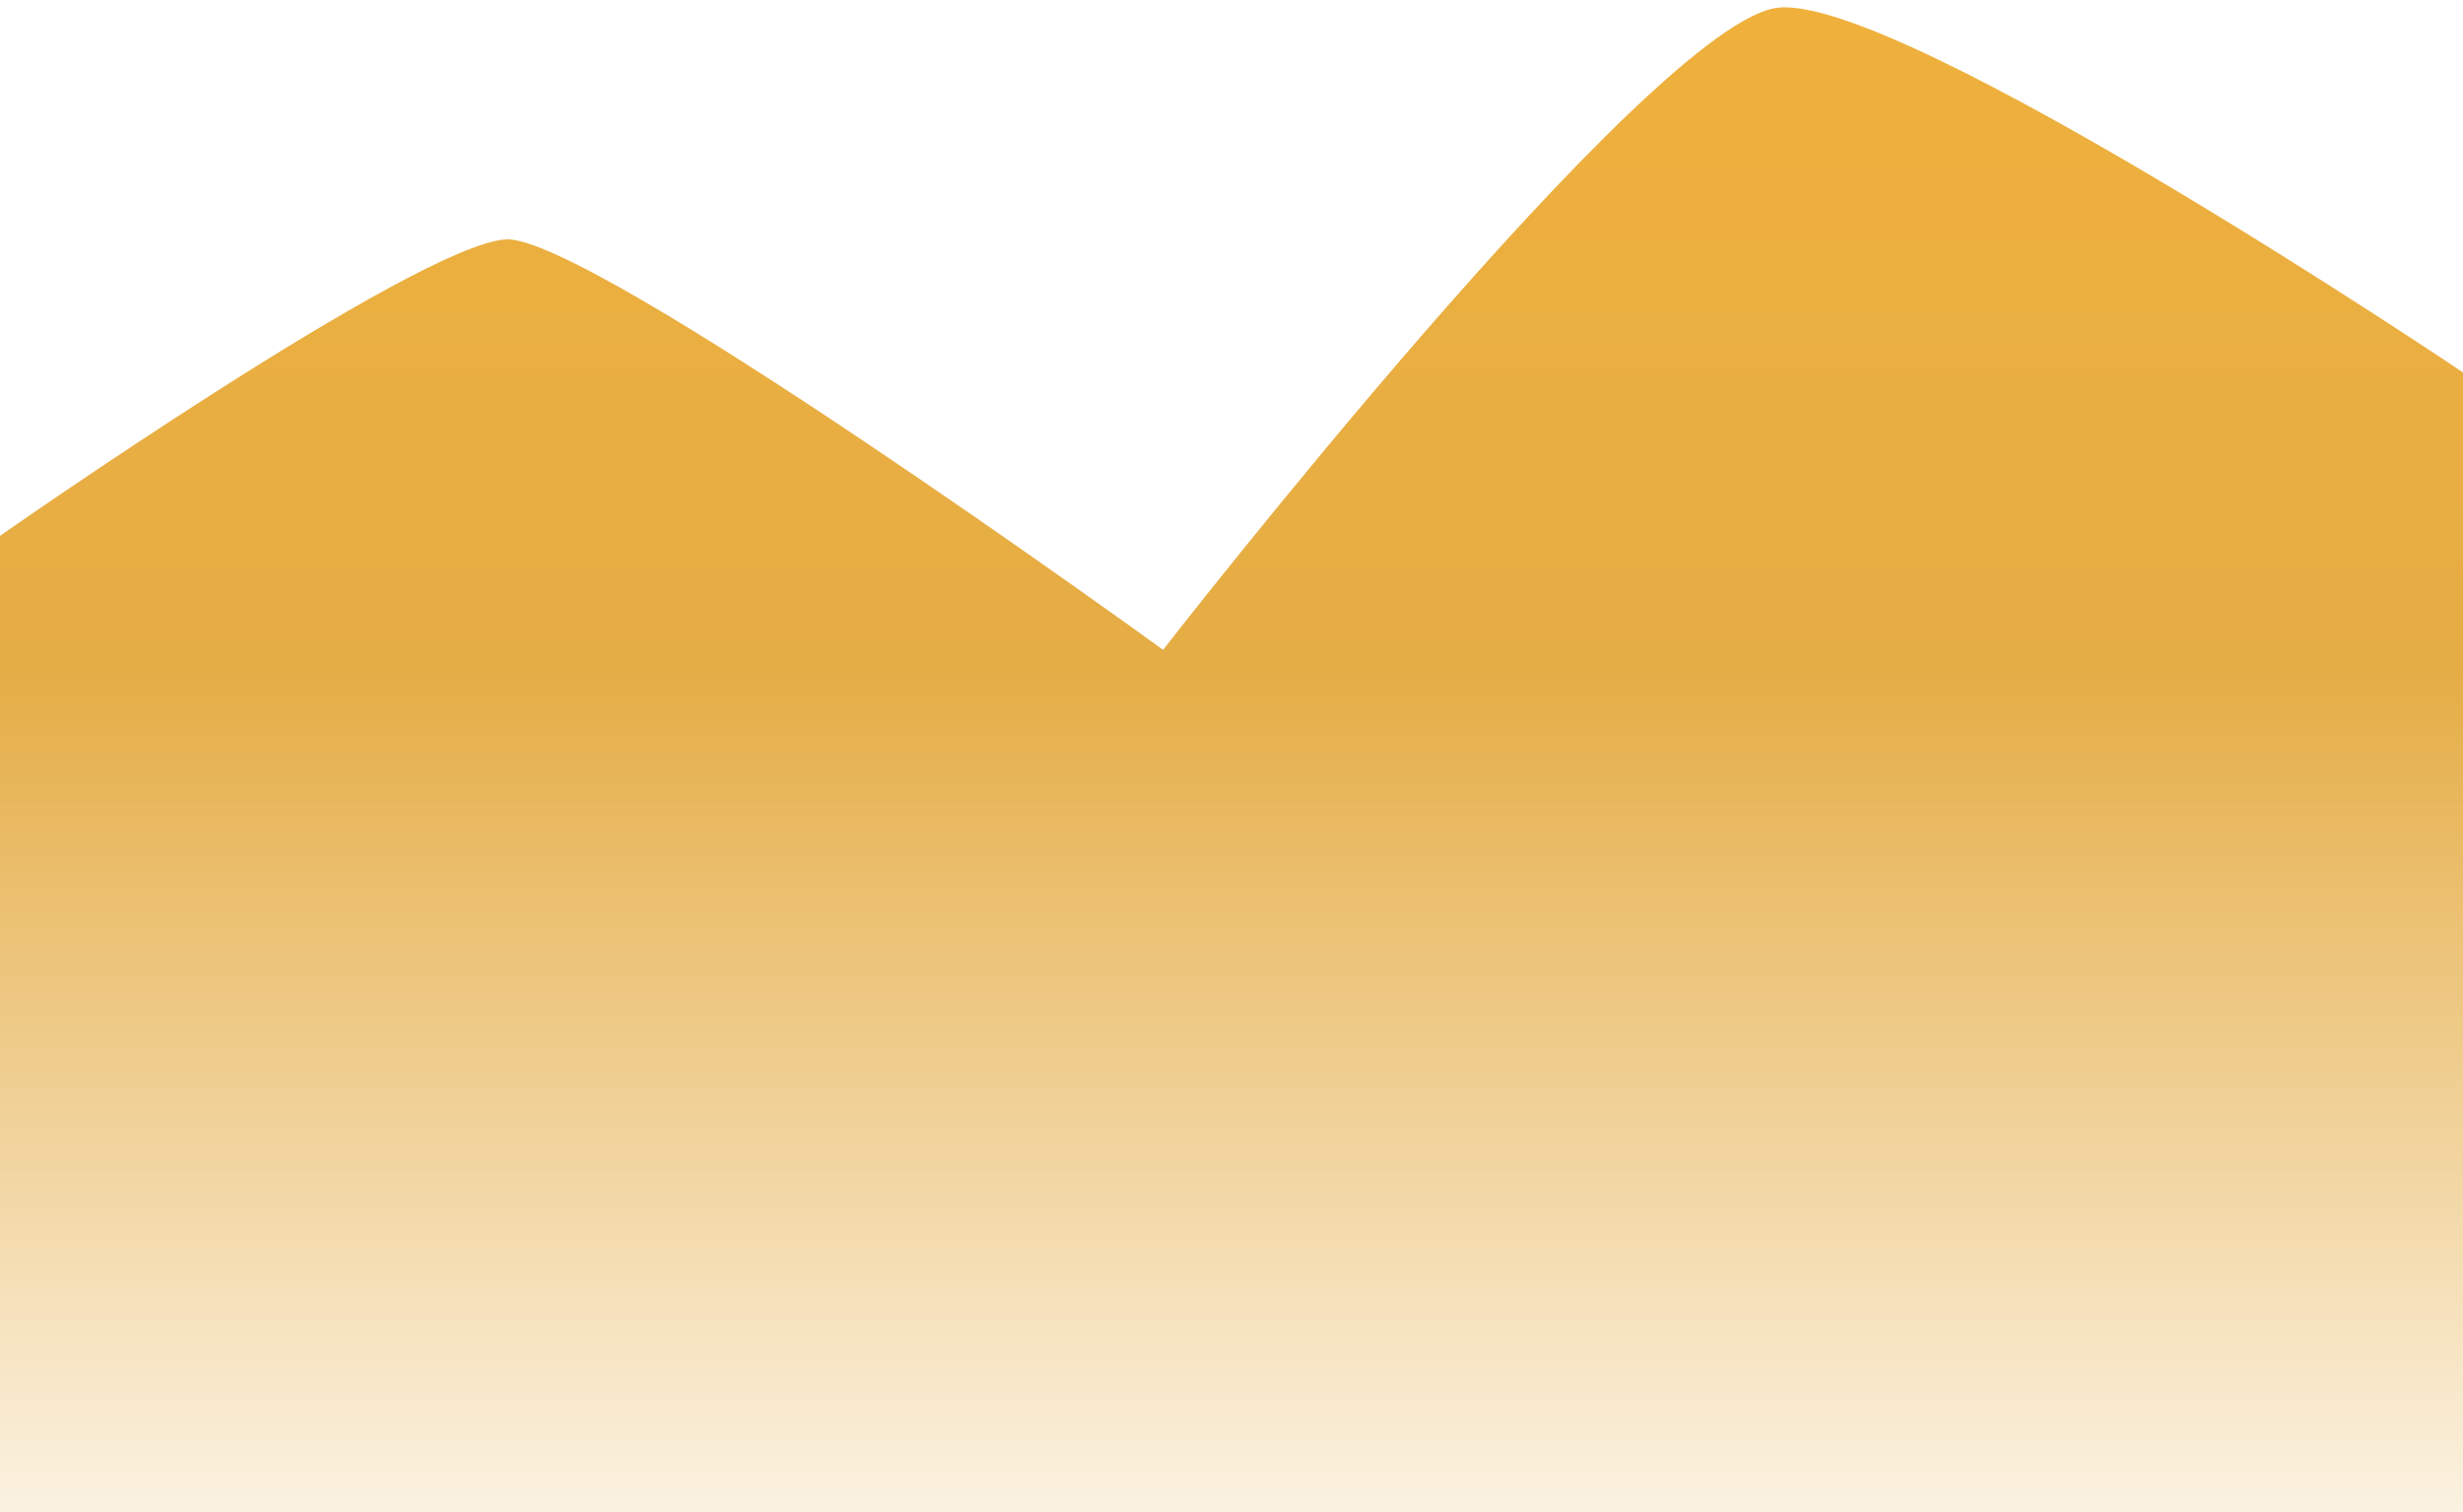 <svg width="324" height="199" viewBox="0 0 324 199" fill="none" xmlns="http://www.w3.org/2000/svg">
<path d="M0 70.5C0 70.5 54.5 32.342 66.5 31.5C77.5 30.728 153 85.5 153 85.5C153 85.5 217.5 2.5 234 1C250.5 -0.5 324 49 324 49V199H0V70.5Z" fill="url(#paint0_linear_1_3249)"/>
<defs>
<linearGradient id="paint0_linear_1_3249" x1="162" y1="1" x2="162" y2="220" gradientUnits="userSpaceOnUse">
<stop stop-color="#EFB03C"/>
<stop offset="0.401" stop-color="#E5AD46"/>
<stop offset="1" stop-color="#E5AD46" stop-opacity="0"/>
</linearGradient>
</defs>
</svg>
